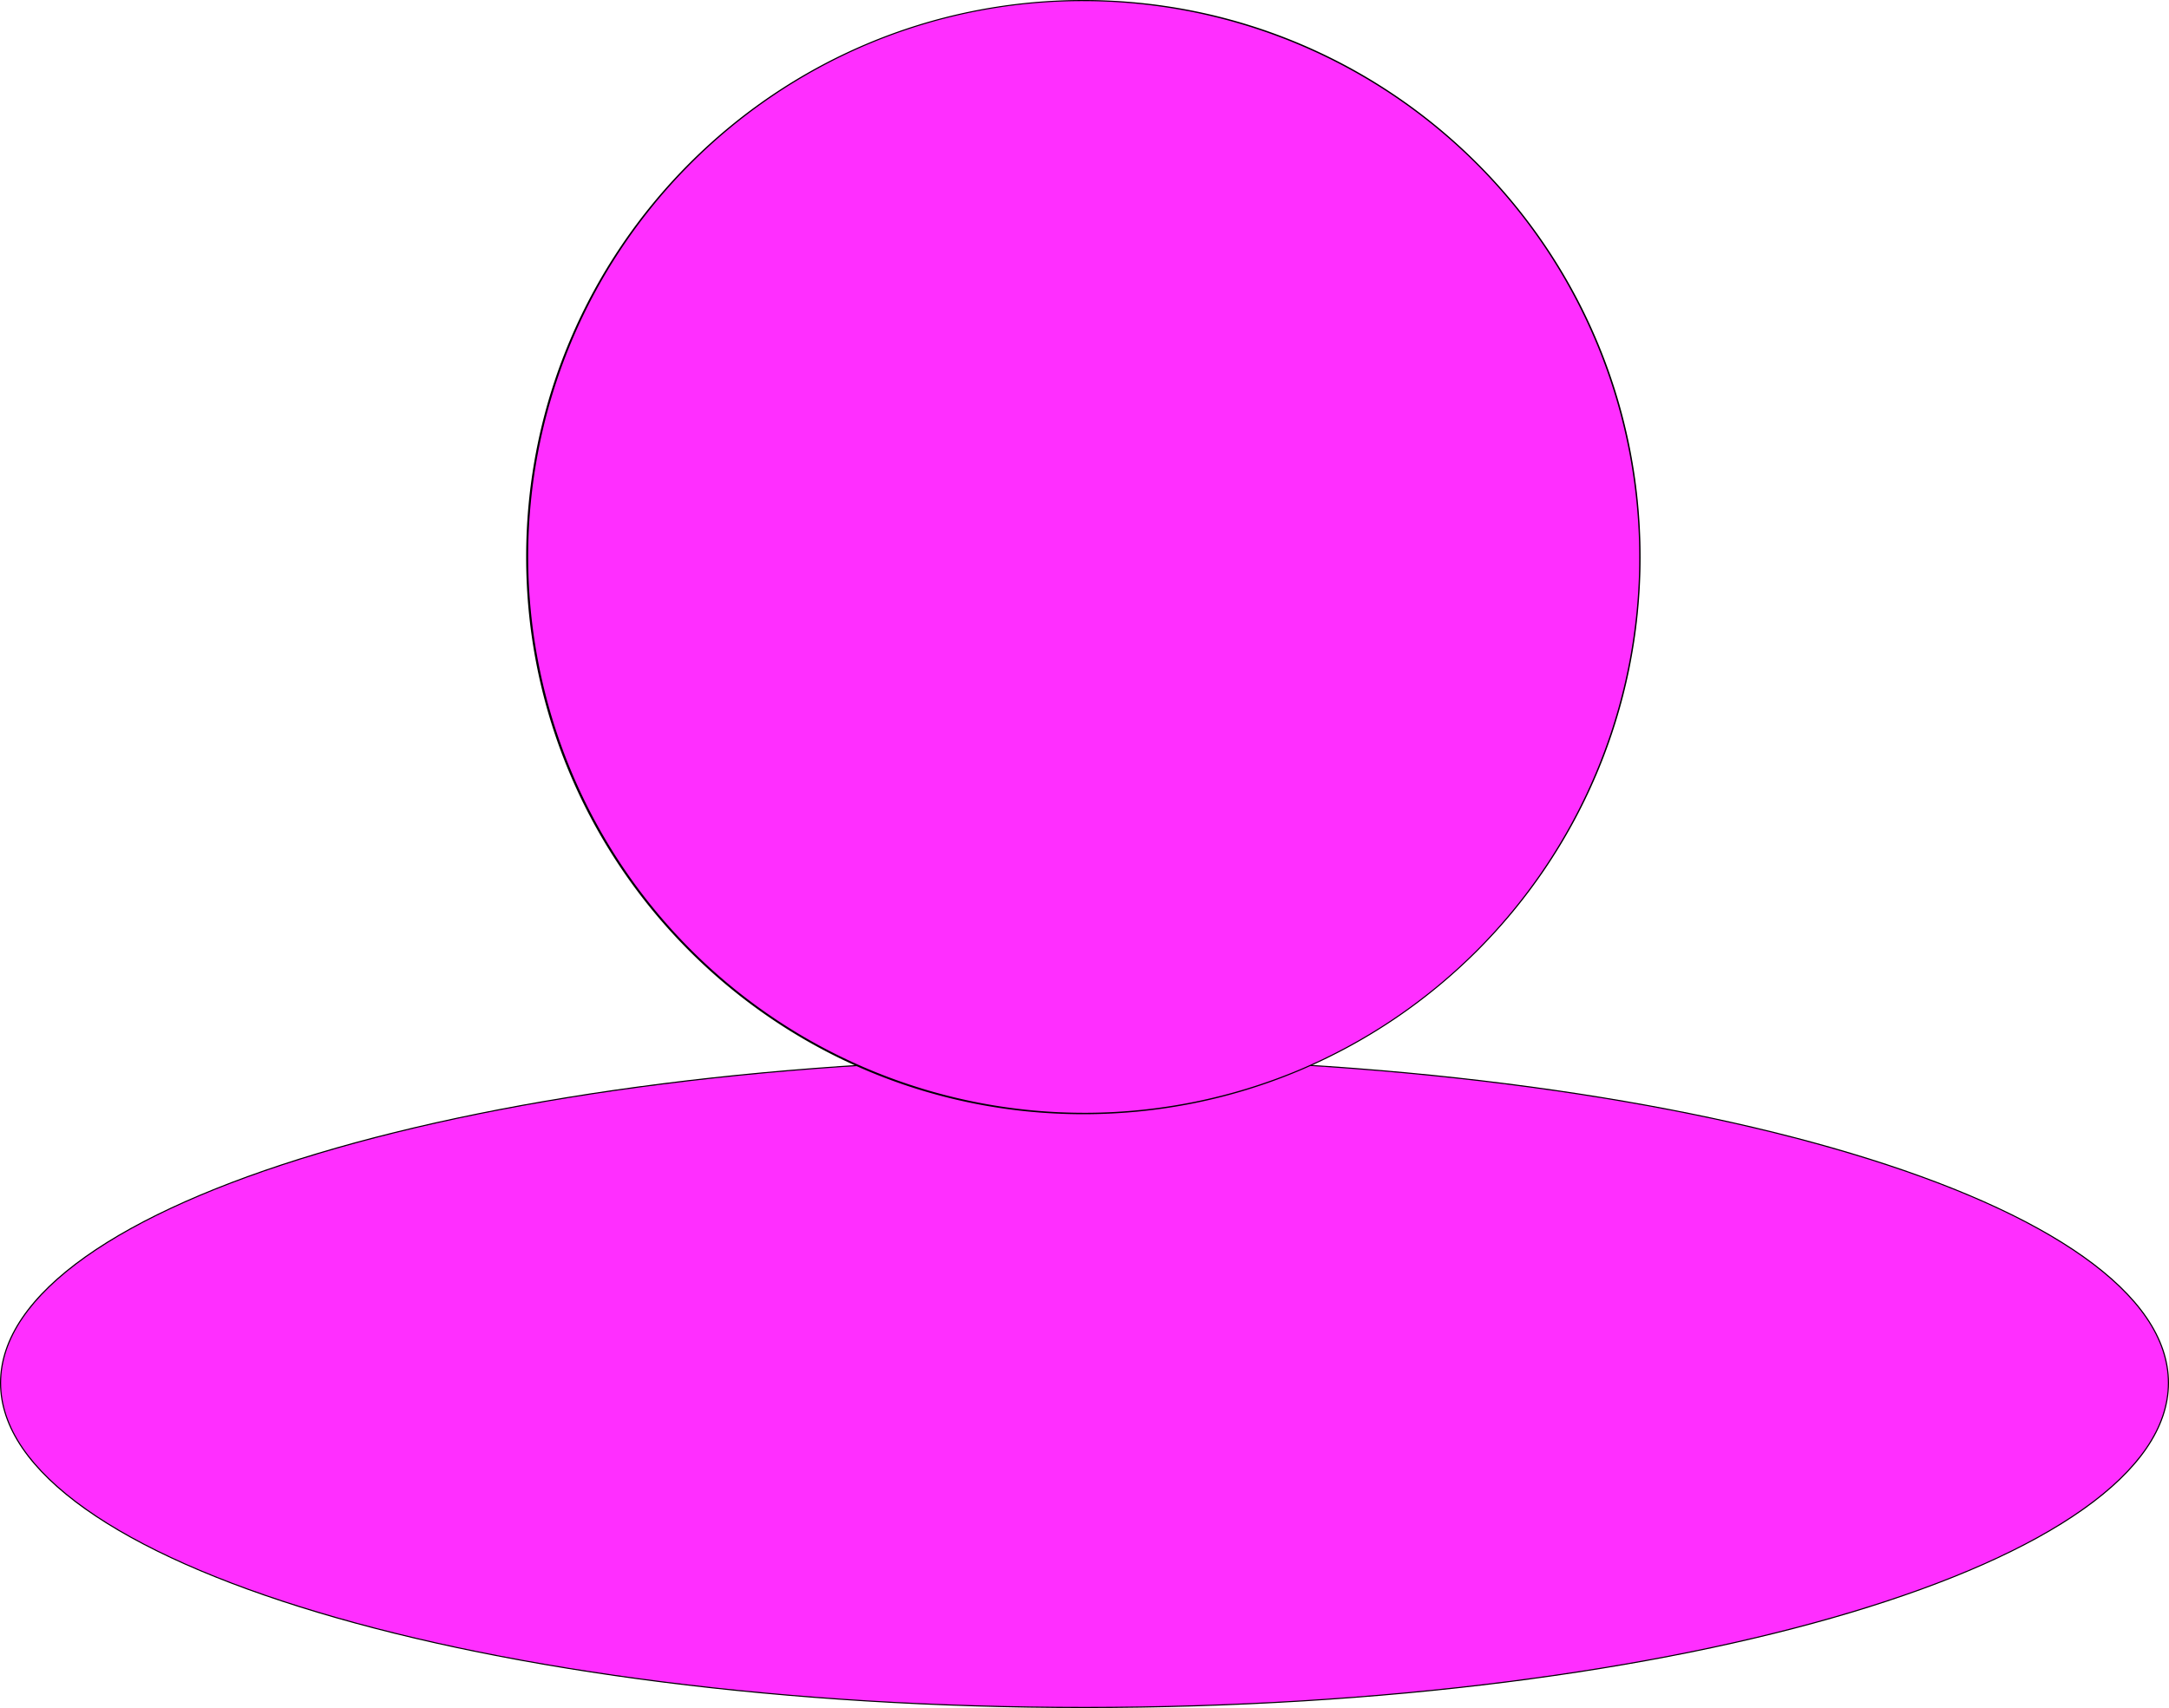 <svg id="Layer_1" data-name="Layer 1" xmlns="http://www.w3.org/2000/svg" viewBox="0 0 1921 1513"><defs><style>.cls-1{fill:#ff2eff;}</style></defs><path class="cls-1" d="M600.5,1565.5c-256.51,0-497.66-30-679-84.33-88.16-26.44-157.37-57.21-205.7-91.48-49.95-35.4-75.27-73-75.27-111.69s25.32-76.29,75.27-111.69c48.33-34.27,117.54-65,205.7-91.48,181.37-54.38,422.52-84.33,679-84.33s497.66,30,679,84.33c88.16,26.44,157.37,57.21,205.7,91.48,50,35.4,75.27,73,75.27,111.69s-25.32,76.29-75.27,111.69c-48.33,34.27-117.54,65-205.7,91.48C1098.16,1535.55,857,1565.5,600.5,1565.5Z" transform="translate(360 -53)"/><path d="M600.5,991c129.62,0,255.37,7.61,373.74,22.62,114.33,14.5,217,35.26,305.15,61.69s157.26,57.17,205.55,91.4c24.42,17.32,43.17,35.42,55.72,53.81,12.83,18.81,19.34,38.14,19.34,57.48s-6.51,38.67-19.34,57.48c-12.55,18.39-31.3,36.49-55.72,53.81-48.29,34.23-117.44,65-205.55,91.4s-190.82,47.19-305.15,61.69c-118.37,15-244.12,22.62-373.74,22.62s-255.37-7.61-373.74-22.62c-114.33-14.5-217-35.26-305.15-61.69s-157.26-57.17-205.55-91.4c-24.42-17.32-43.17-35.42-55.72-53.81C-352.49,1316.67-359,1297.34-359,1278s6.51-38.67,19.34-57.48c12.55-18.39,31.3-36.49,55.72-53.81,48.29-34.23,117.44-65,205.55-91.4s190.82-47.19,305.15-61.69C345.13,998.61,470.88,991,600.5,991m0-1C70,990-360,1118.94-360,1278s430,288,960.5,288S1561,1437.06,1561,1278,1131,990,600.5,990Z" transform="translate(360 -53)"/><path class="cls-1" d="M599.5,1039.5A493.14,493.14,0,0,1,407.6,92.24a493.13,493.13,0,0,1,383.8,908.52A490.07,490.07,0,0,1,599.5,1039.5Z" transform="translate(360 -53)"/><path d="M599.5,54a492.63,492.63,0,0,1,191.7,946.3A492.63,492.63,0,0,1,407.8,92.7,489.39,489.39,0,0,1,599.5,54m0-1C327,53,106,274,106,546.5S327,1040,599.5,1040s493.5-221,493.5-493.5S872.05,53,599.5,53Z" transform="translate(360 -53)"/></svg>